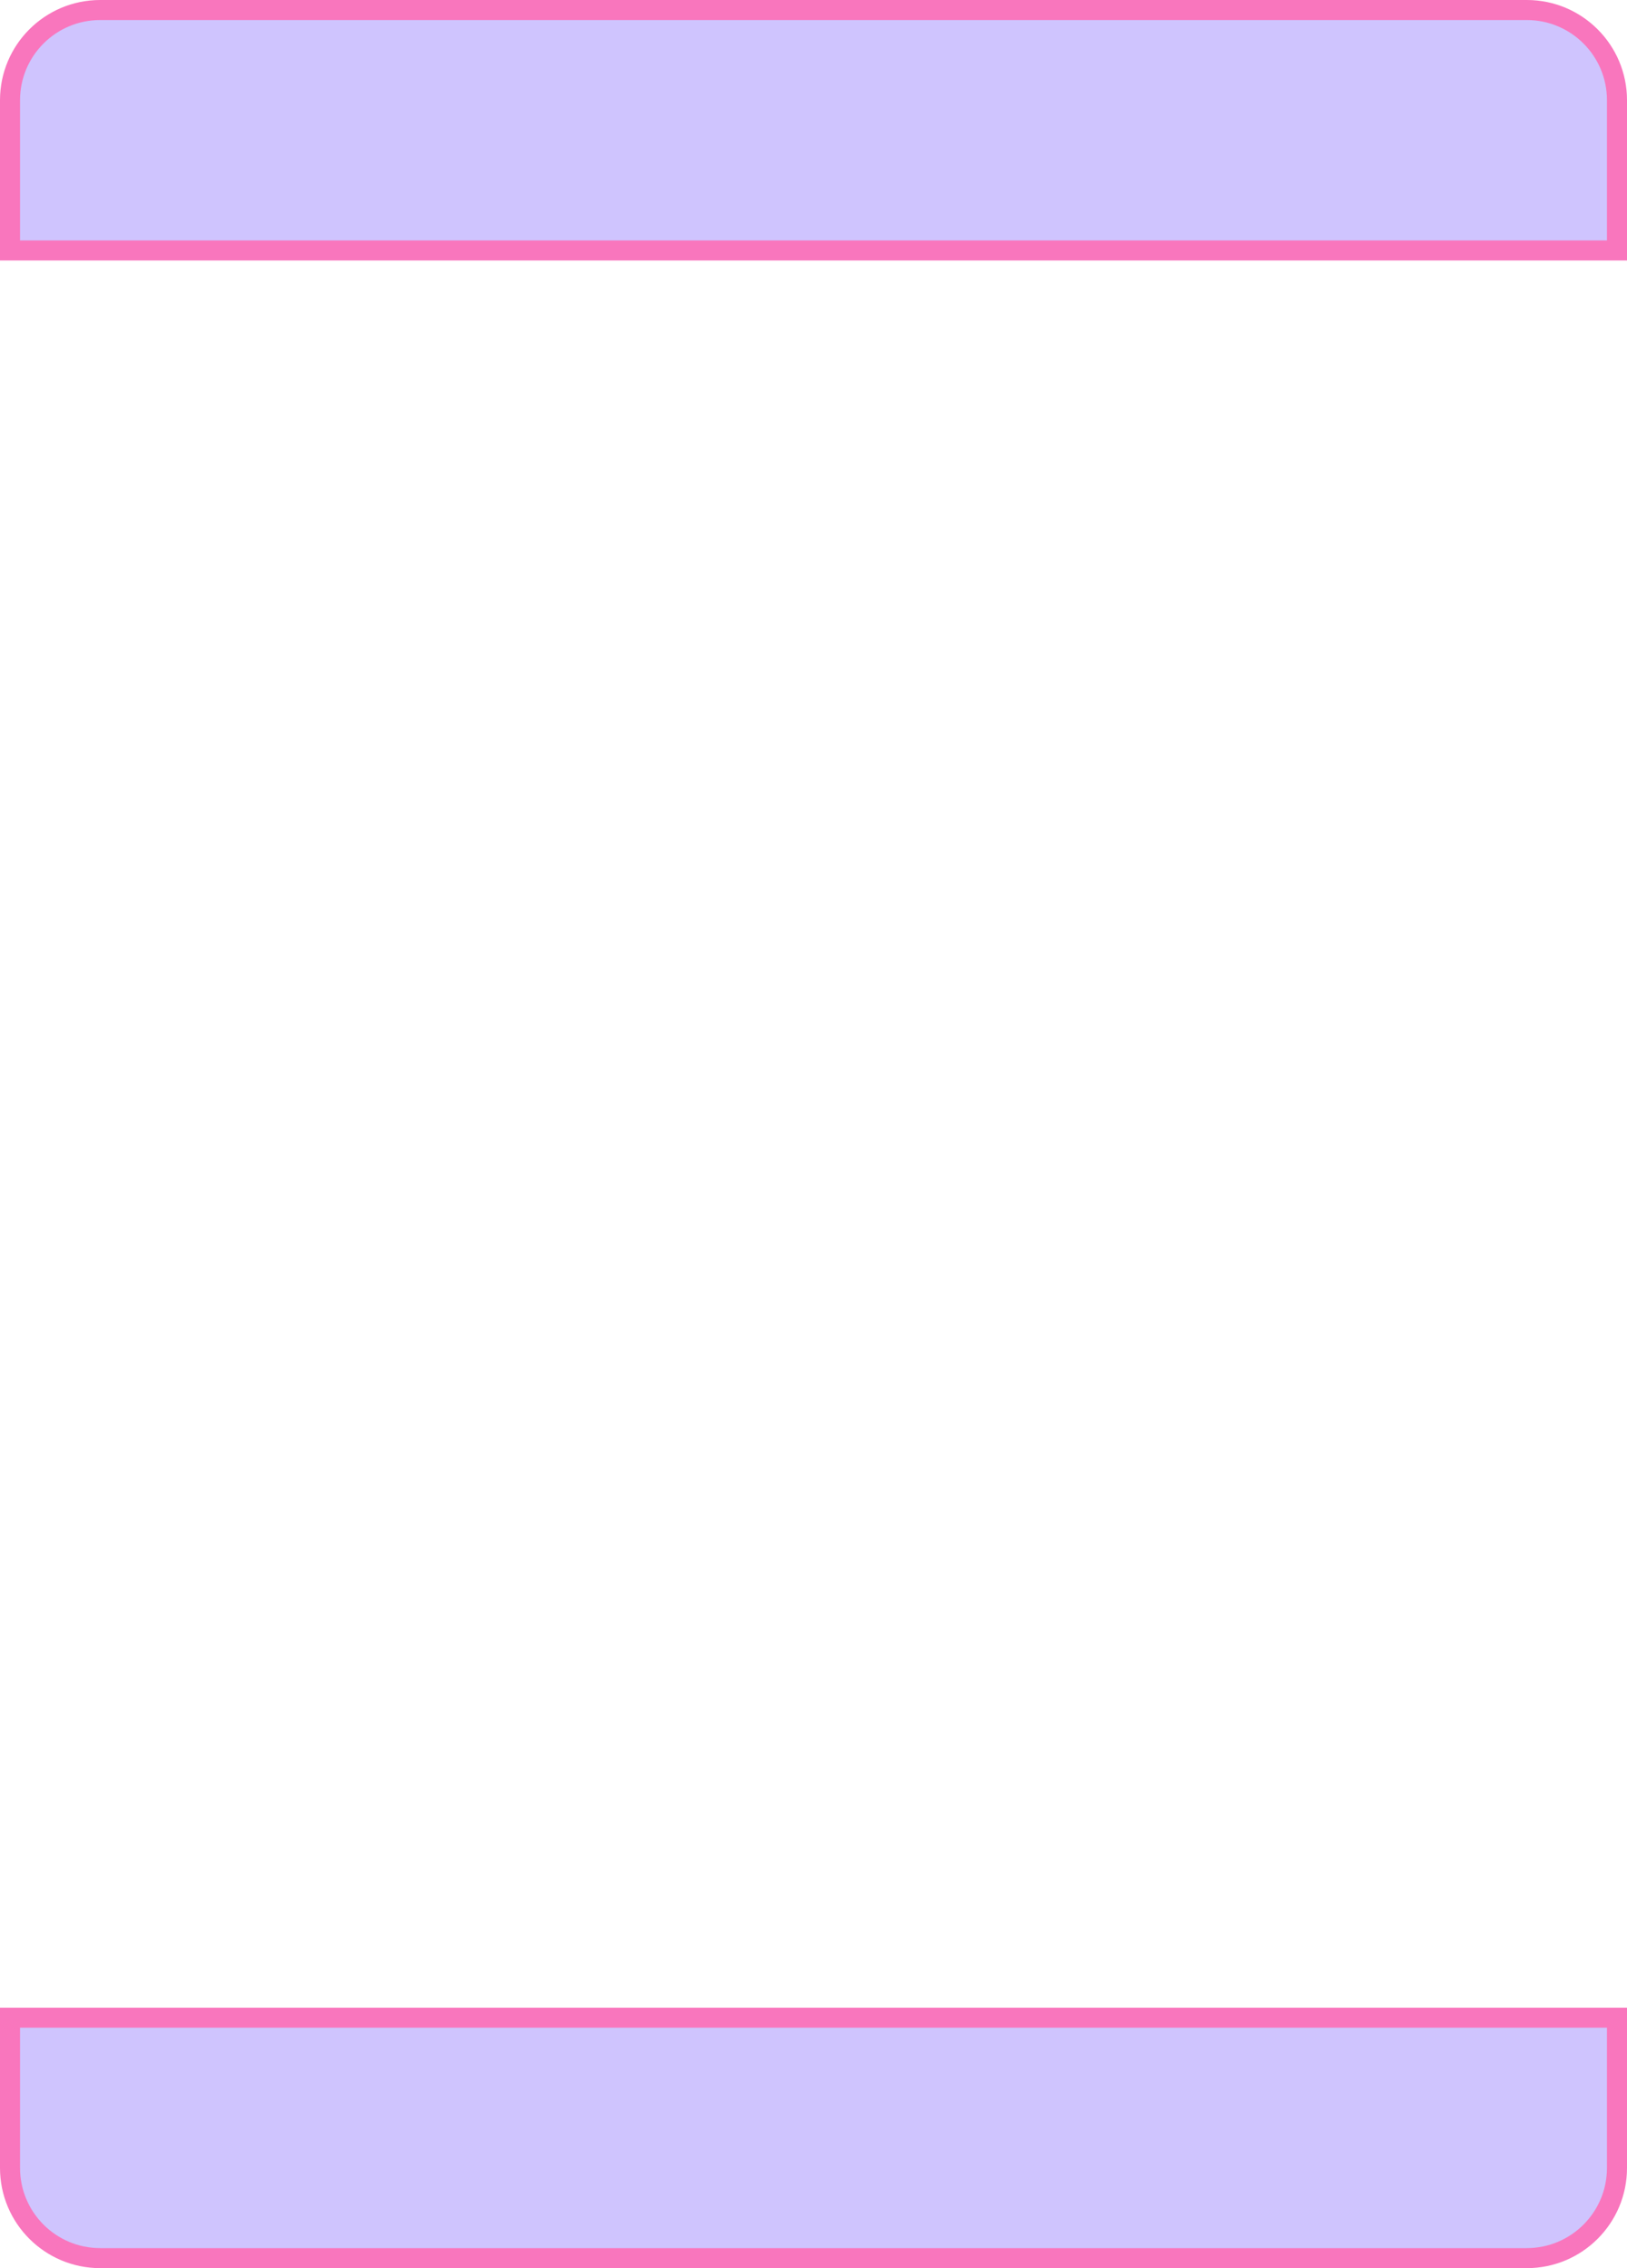 <svg width="406" height="566" viewBox="0 0 406 566" fill="none" xmlns="http://www.w3.org/2000/svg">
<path d="M2.5 25C2.5 12.574 12.574 2.5 25 2.5H381C393.426 2.5 403.5 12.574 403.5 25V62.5H2.5V25ZM25 563.5C12.574 563.5 2.5 553.426 2.5 541V503.5H403.5V541C403.5 553.426 393.426 563.5 381 563.5H25Z" fill="#CFC4FE" stroke="#F976BD" stroke-width="5"/>
</svg>

